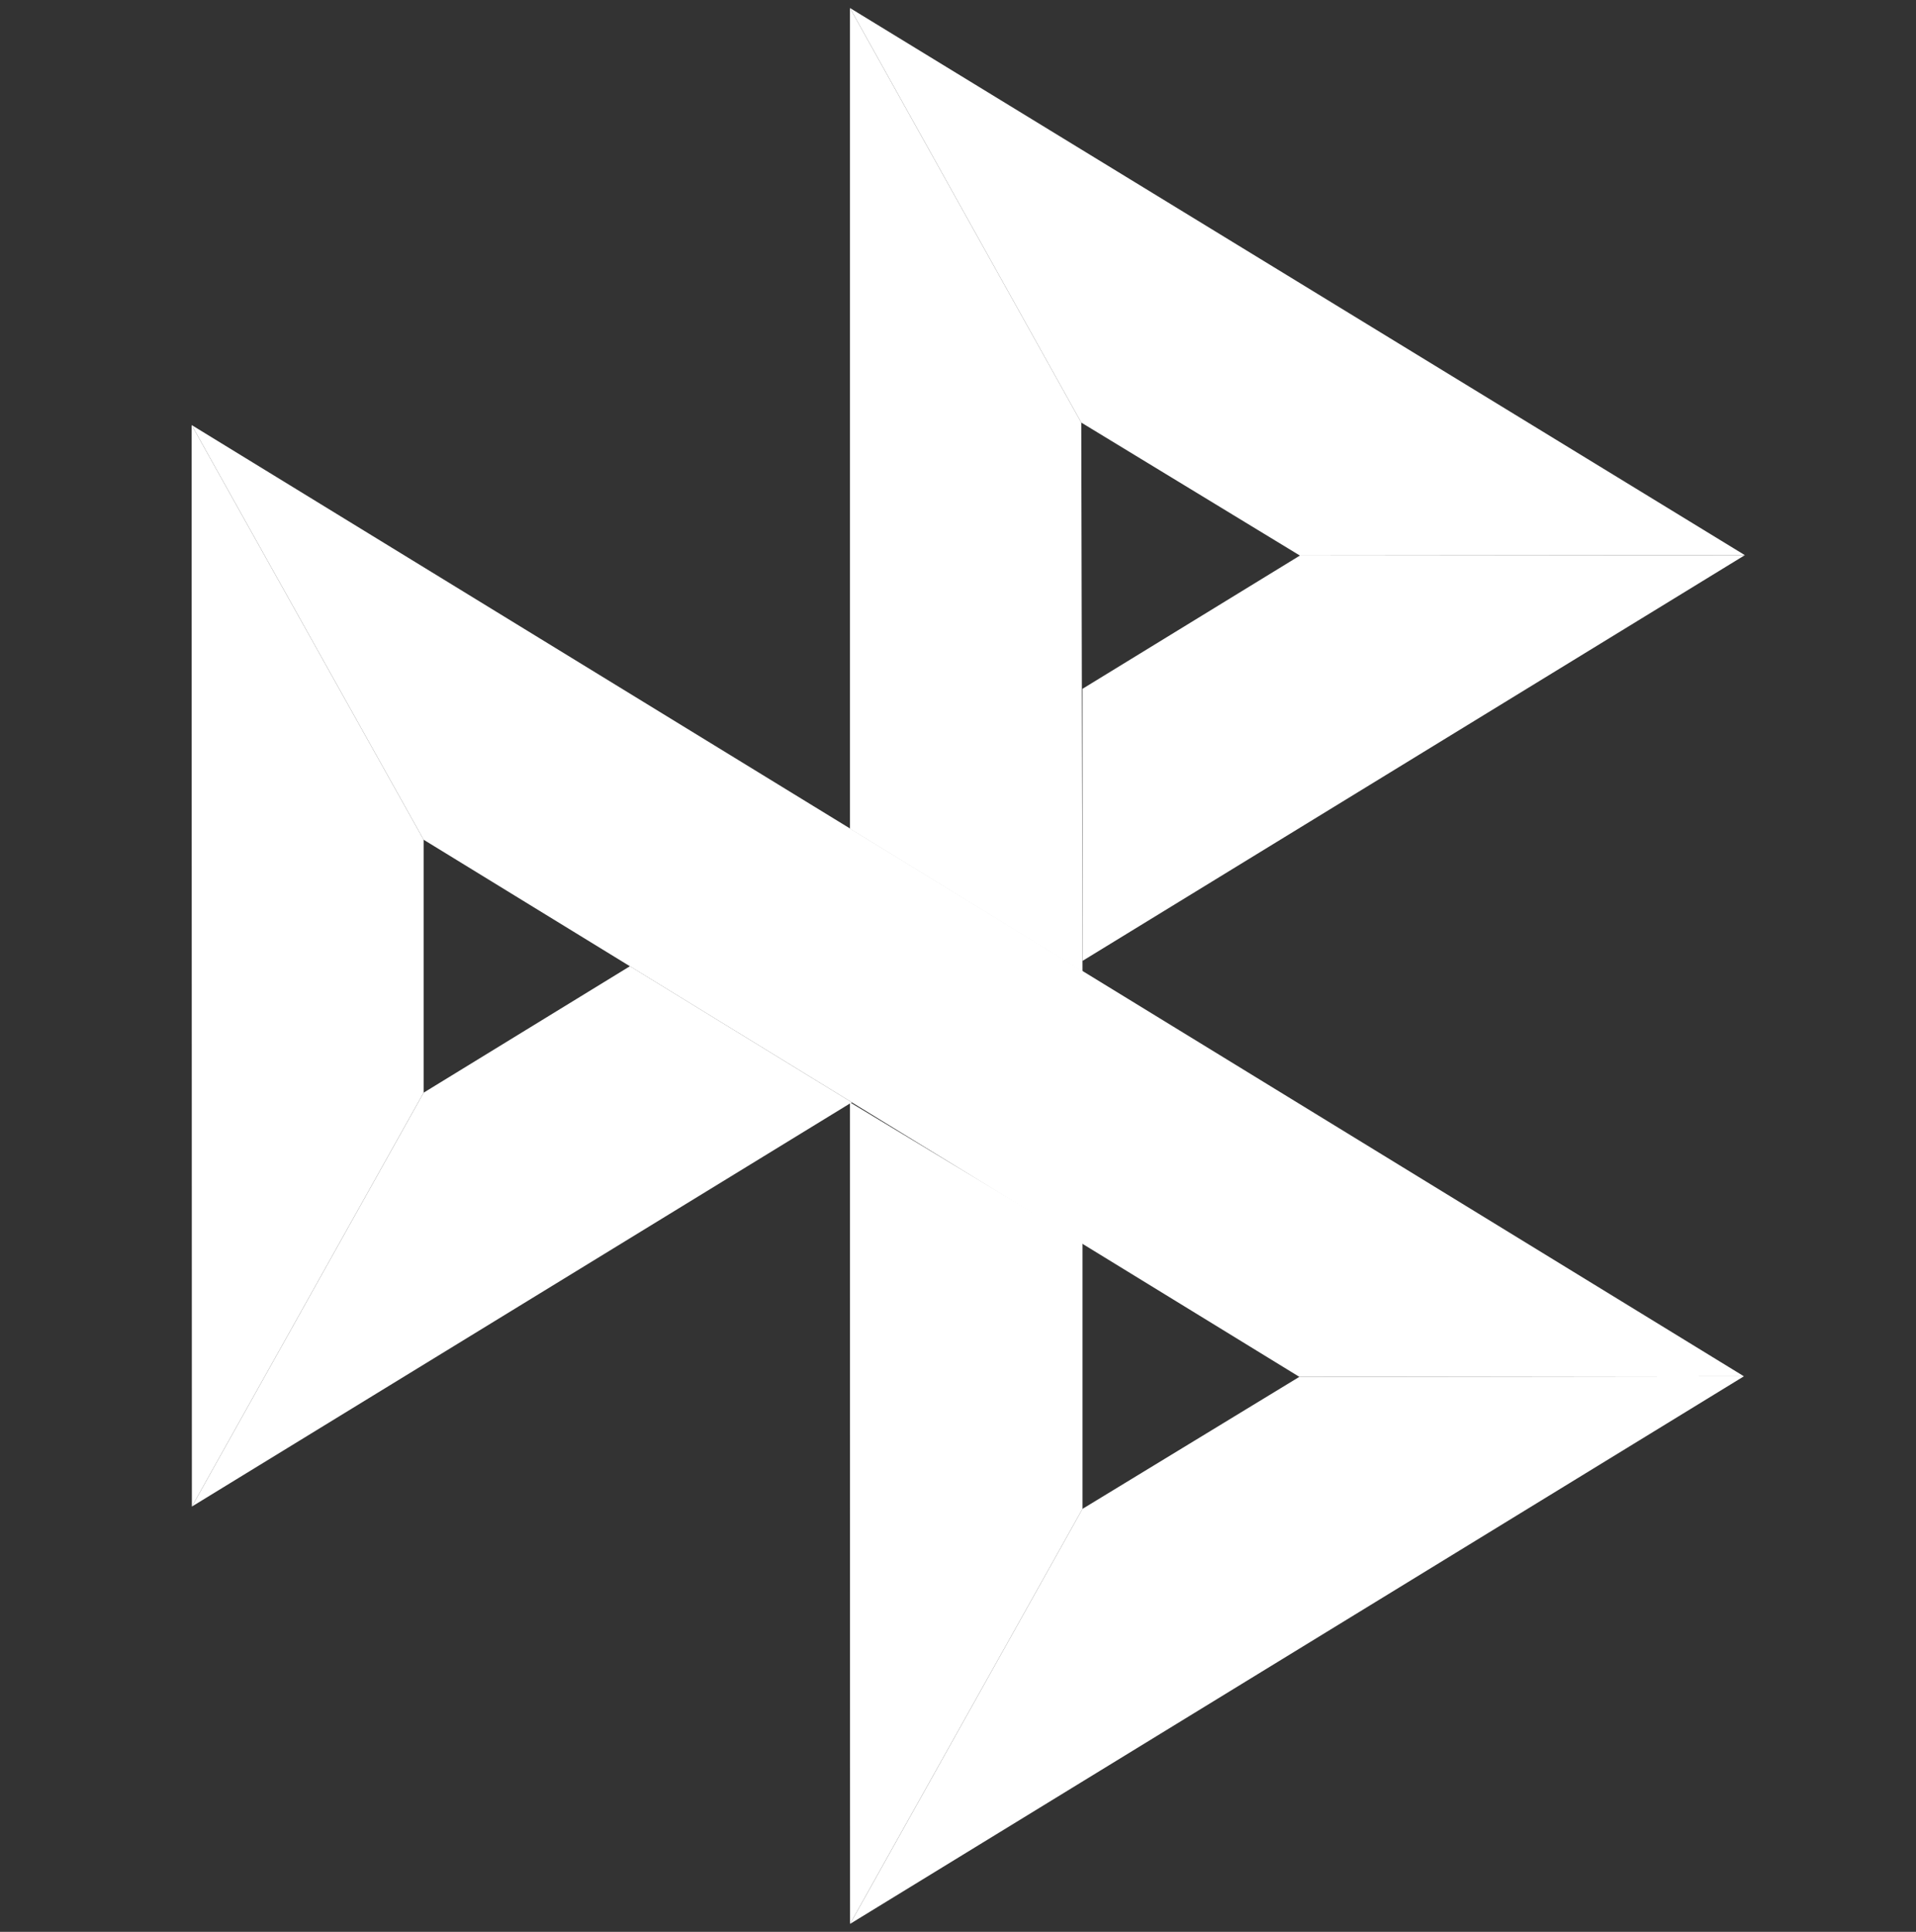 <svg width="120" height="121" viewBox="0 0 120 121" fill="none" xmlns="http://www.w3.org/2000/svg">
<rect x="0" y="0" width="120" height="121" fill="#333333" stroke="none"/>
<path d="M12 26.62L26.532 52.595V68.439L12.017 94.363L12 26.62Z" fill="white"/>
<path d="M67.797 43.143L81.414 34.797L109.282 34.771L67.797 60.185V43.143Z" fill="white"/>
<path d="M67.72 26.467L67.797 60.857L53.231 51.907V0.5L67.721 26.467H67.72Z" fill="white"/>
<path d="M109.282 34.771L81.413 34.797L67.72 26.467L53.231 0.5L109.281 34.771H109.282Z" fill="white"/>
<path d="M67.797 94.507V77.822L53.231 69.042L53.239 120.5L67.797 94.507Z" fill="white"/>
<path d="M81.38 86.237L26.531 52.595L12 26.62L109.223 86.203L81.379 86.237H81.38Z" fill="white"/>
<path d="M53.24 120.5L67.796 94.507L81.379 86.237L109.222 86.203L53.24 120.5Z" fill="white"/>
<path d="M12.017 94.362L53.35 69.043L39.454 60.517L26.532 68.439L12.017 94.362Z" fill="white"/>
</svg>
